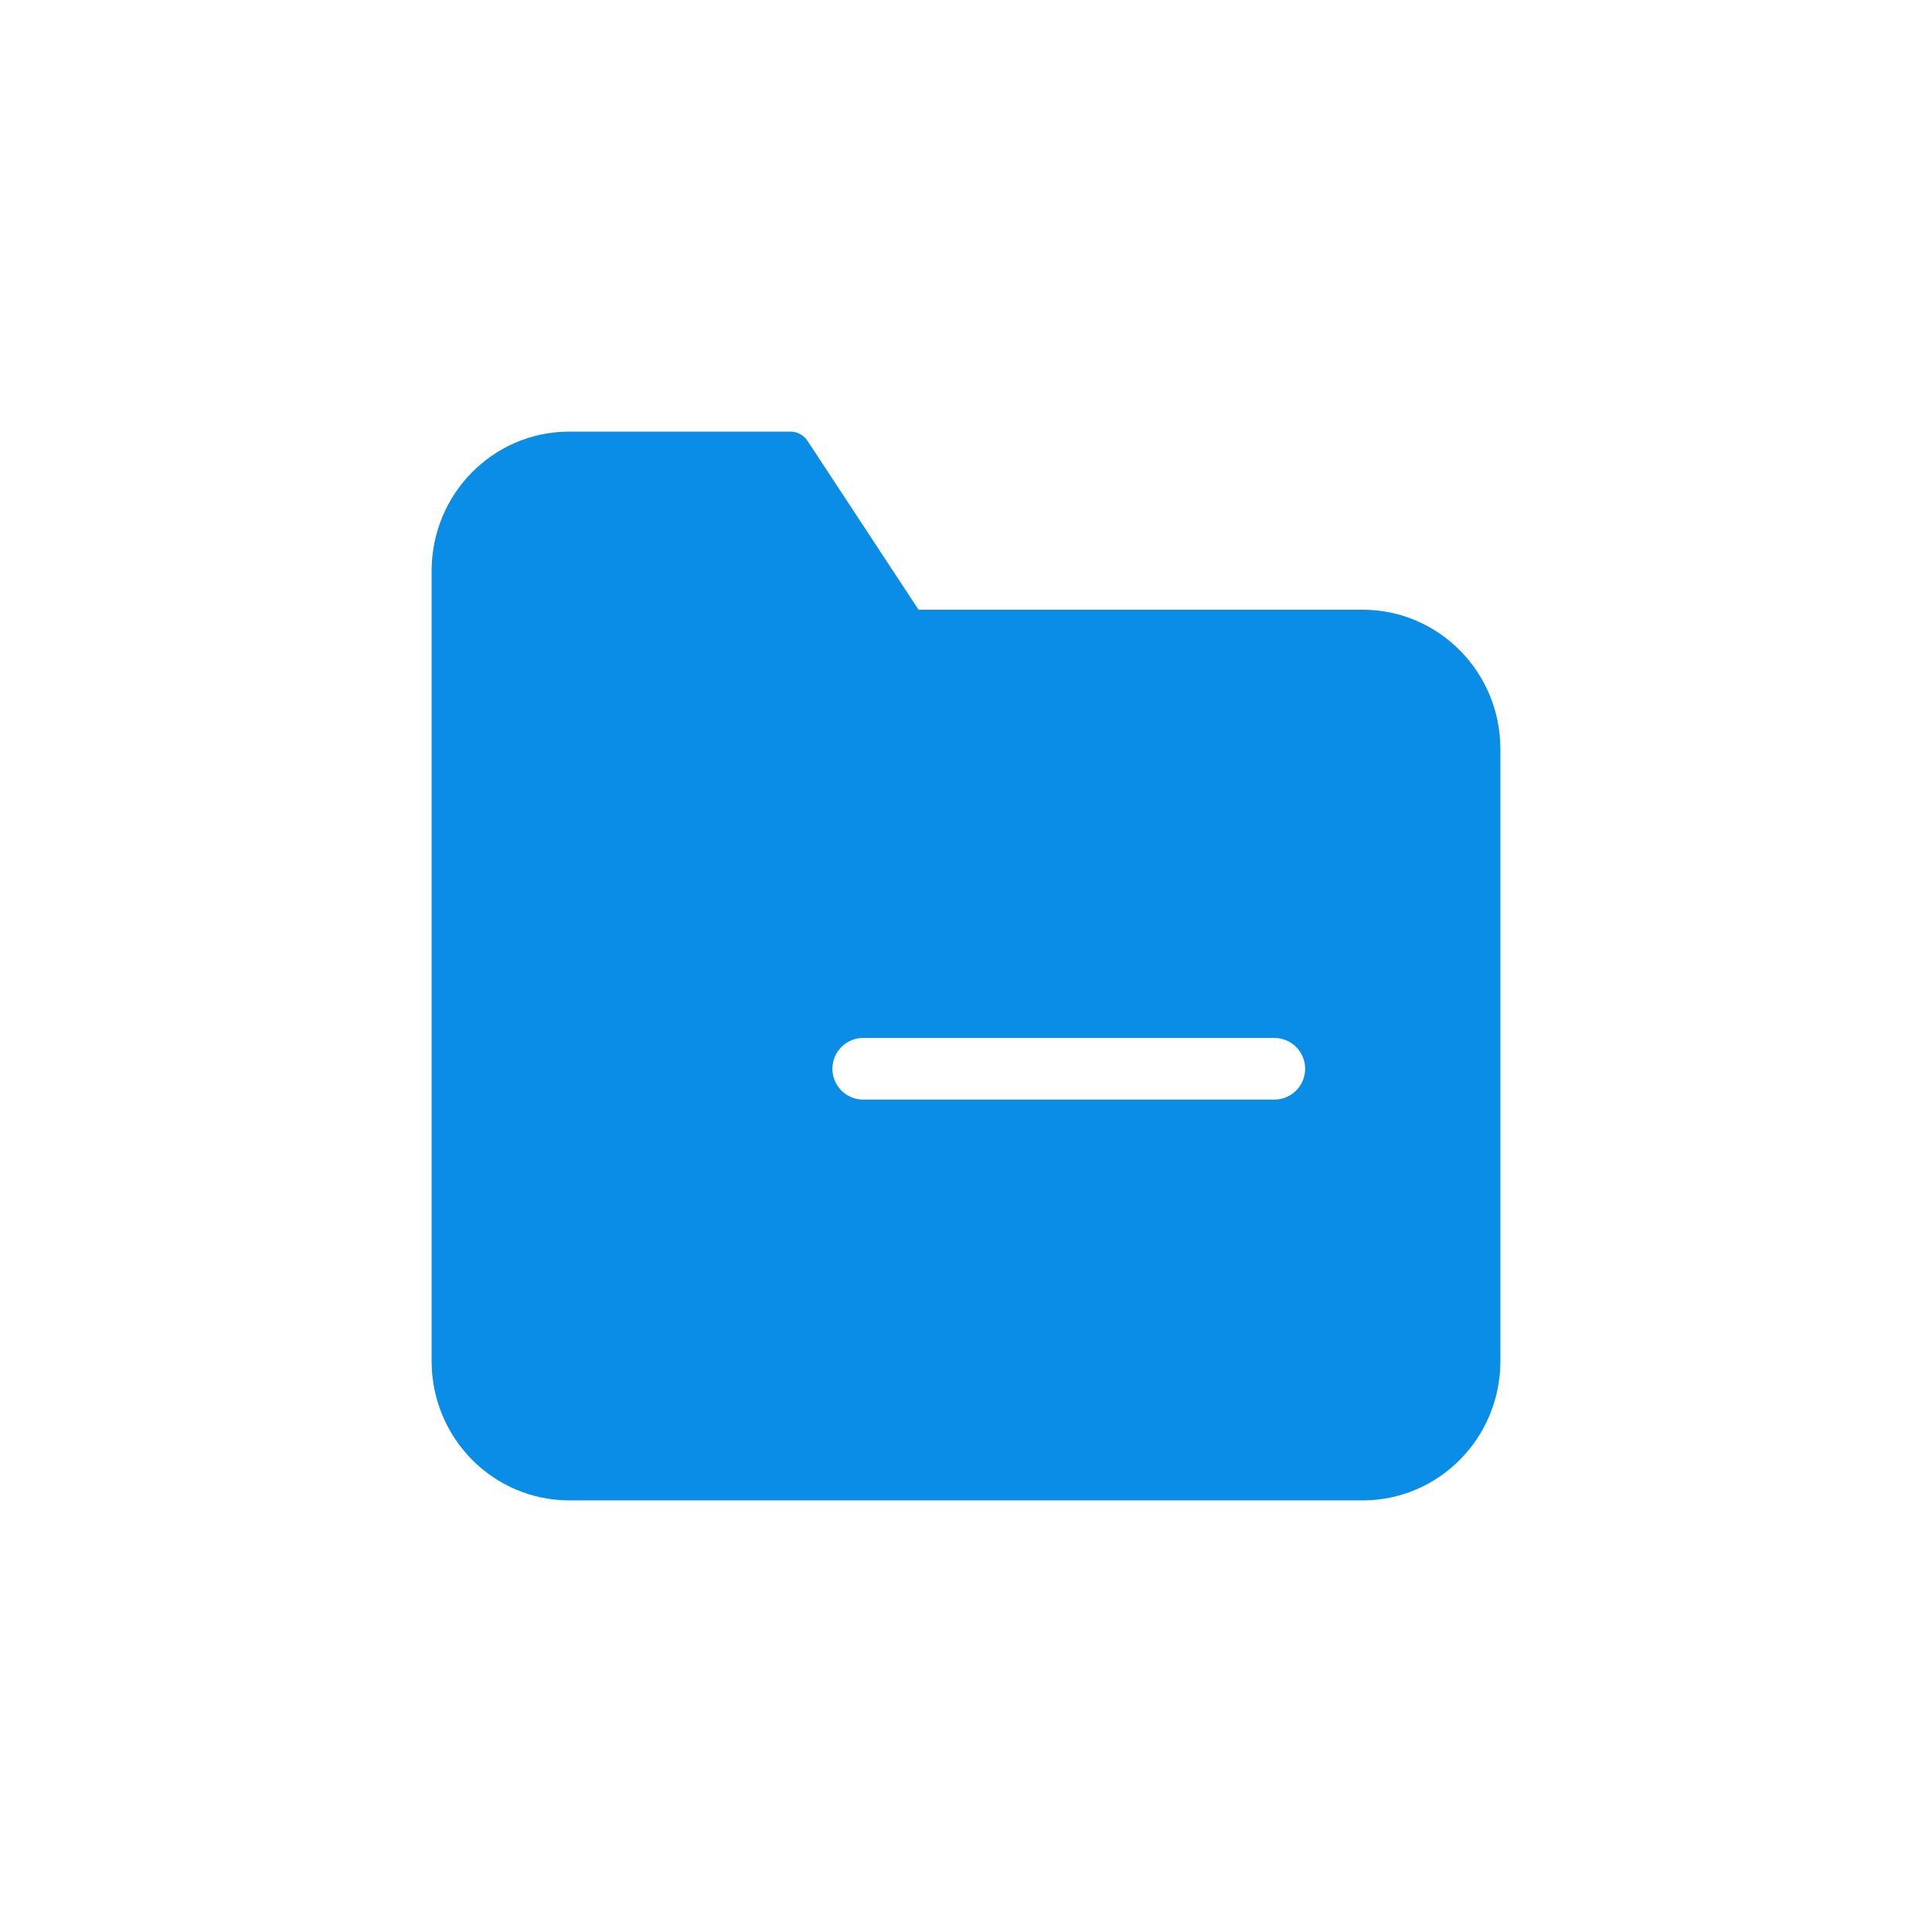 <svg width="47" height="47" viewBox="0 0 47 47" fill="none" xmlns="http://www.w3.org/2000/svg">
<g filter="url(#filter0_d_212_94)">
<path fill-rule="evenodd" clip-rule="evenodd" d="M36 29.111C36 30.707 34.724 32 33.151 32H13.849C12.275 32 11 30.707 11 29.111V9.889C11 8.293 12.275 7 13.849 7H19.227L22.076 11.333H33.151C34.724 11.333 36 12.627 36 14.222V29.111Z" fill="#098DE6"/>
<path fill-rule="evenodd" clip-rule="evenodd" d="M36 29.111C36 30.707 34.724 32 33.151 32H13.849C12.275 32 11 30.707 11 29.111V9.889C11 8.293 12.275 7 13.849 7H19.227L22.076 11.333H33.151C34.724 11.333 36 12.627 36 14.222V29.111Z" stroke="#098DE6" stroke-linecap="round" stroke-linejoin="round"/>
</g>
<path d="M31 26H21" stroke="white" stroke-width="1.5" stroke-linecap="round" stroke-linejoin="round"/>
<defs>
<filter id="filter0_d_212_94" x="0.5" y="0.5" width="46" height="46" filterUnits="userSpaceOnUse" color-interpolation-filters="sRGB">
<feFlood flood-opacity="0" result="BackgroundImageFix"/>
<feColorMatrix in="SourceAlpha" type="matrix" values="0 0 0 0 0 0 0 0 0 0 0 0 0 0 0 0 0 0 127 0" result="hardAlpha"/>
<feOffset dy="4"/>
<feGaussianBlur stdDeviation="5"/>
<feComposite in2="hardAlpha" operator="out"/>
<feColorMatrix type="matrix" values="0 0 0 0 0.035 0 0 0 0 0.553 0 0 0 0 0.902 0 0 0 0.3 0"/>
<feBlend mode="normal" in2="BackgroundImageFix" result="effect1_dropShadow_212_94"/>
<feBlend mode="normal" in="SourceGraphic" in2="effect1_dropShadow_212_94" result="shape"/>
</filter>
</defs>
</svg>
